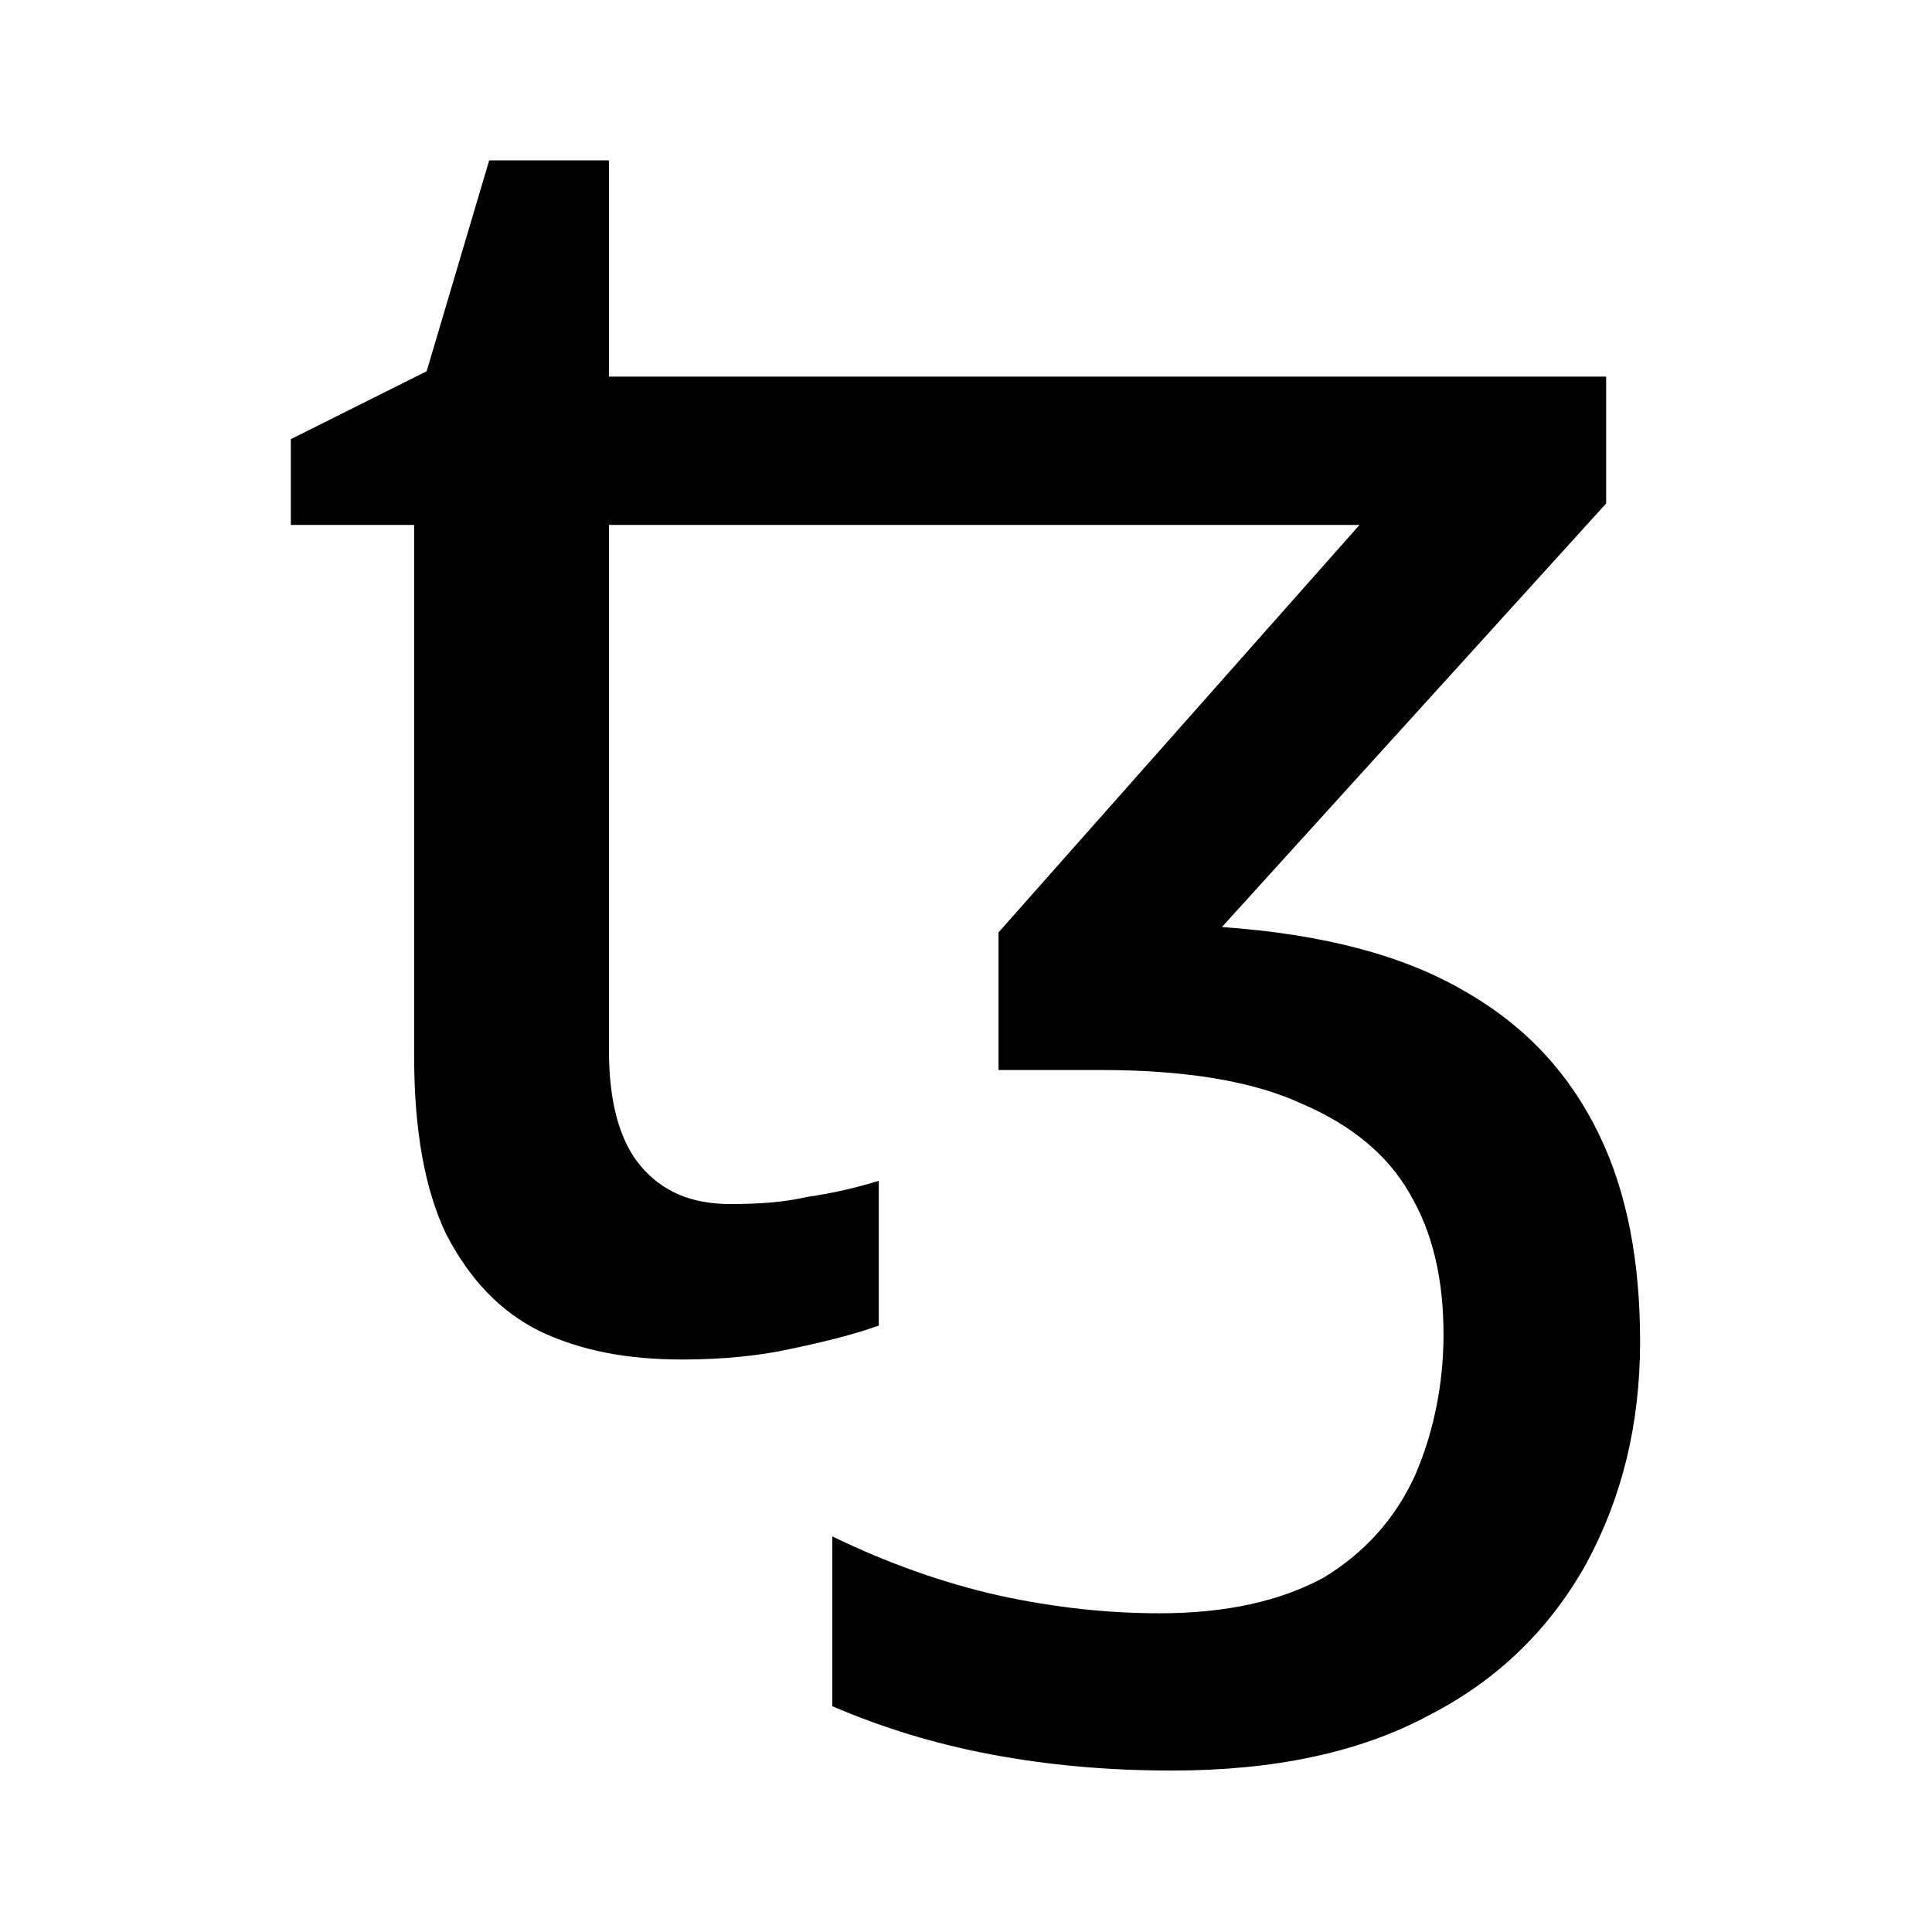 <?xml version="1.0" encoding="UTF-8" standalone="no"?>
<!DOCTYPE svg PUBLIC "-//W3C//DTD SVG 1.1//EN" "http://www.w3.org/Graphics/SVG/1.1/DTD/svg11.dtd">
<svg width="100%" height="100%" viewBox="0 0 256 256" version="1.1" xmlns="http://www.w3.org/2000/svg" xmlns:xlink="http://www.w3.org/1999/xlink" xml:space="preserve" xmlns:serif="http://www.serif.com/" style="fill-rule:evenodd;clip-rule:evenodd;stroke-linejoin:round;stroke-miterlimit:2;">
    <g transform="matrix(4.736,0,0,4.736,-279.429,-303.346)">
        <g transform="matrix(50,0,0,50,66.238,101.588)">
            <path d="M0.264,-0.077C0.28,-0.077 0.294,-0.078 0.307,-0.081C0.321,-0.083 0.334,-0.086 0.347,-0.09L0.347,-0.009C0.333,-0.004 0.317,0 0.298,0.004C0.28,0.008 0.259,0.01 0.237,0.01C0.206,0.01 0.18,0.005 0.157,-0.006C0.135,-0.017 0.118,-0.035 0.105,-0.06C0.093,-0.085 0.087,-0.118 0.087,-0.16L0.087,-0.457L0.018,-0.457L0.018,-0.505L0.094,-0.543L0.129,-0.661L0.196,-0.661L0.196,-0.54L0.339,-0.54L0.339,-0.457L0.196,-0.457L0.196,-0.163C0.196,-0.134 0.202,-0.112 0.214,-0.098C0.226,-0.084 0.242,-0.077 0.264,-0.077ZM0.754,-0.54L0.754,-0.469L0.539,-0.232C0.596,-0.228 0.641,-0.216 0.675,-0.196C0.71,-0.176 0.734,-0.149 0.75,-0.116C0.766,-0.083 0.773,-0.044 0.773,-0C0.773,0.046 0.763,0.087 0.743,0.124C0.723,0.16 0.694,0.189 0.655,0.209C0.616,0.23 0.568,0.24 0.511,0.24C0.475,0.24 0.442,0.237 0.41,0.231C0.378,0.225 0.349,0.216 0.321,0.204L0.321,0.109C0.352,0.124 0.383,0.135 0.414,0.142C0.446,0.149 0.476,0.152 0.504,0.152C0.542,0.152 0.572,0.145 0.596,0.132C0.619,0.118 0.636,0.099 0.647,0.075C0.657,0.052 0.663,0.025 0.663,-0.004C0.663,-0.035 0.657,-0.061 0.644,-0.083C0.632,-0.104 0.612,-0.121 0.584,-0.133C0.556,-0.146 0.518,-0.152 0.471,-0.152L0.414,-0.152L0.414,-0.229L0.616,-0.457L0.339,-0.457L0.339,-0.54L0.754,-0.54Z" style="fill-rule:nonzero;"/>
        </g>
    </g>
</svg>

